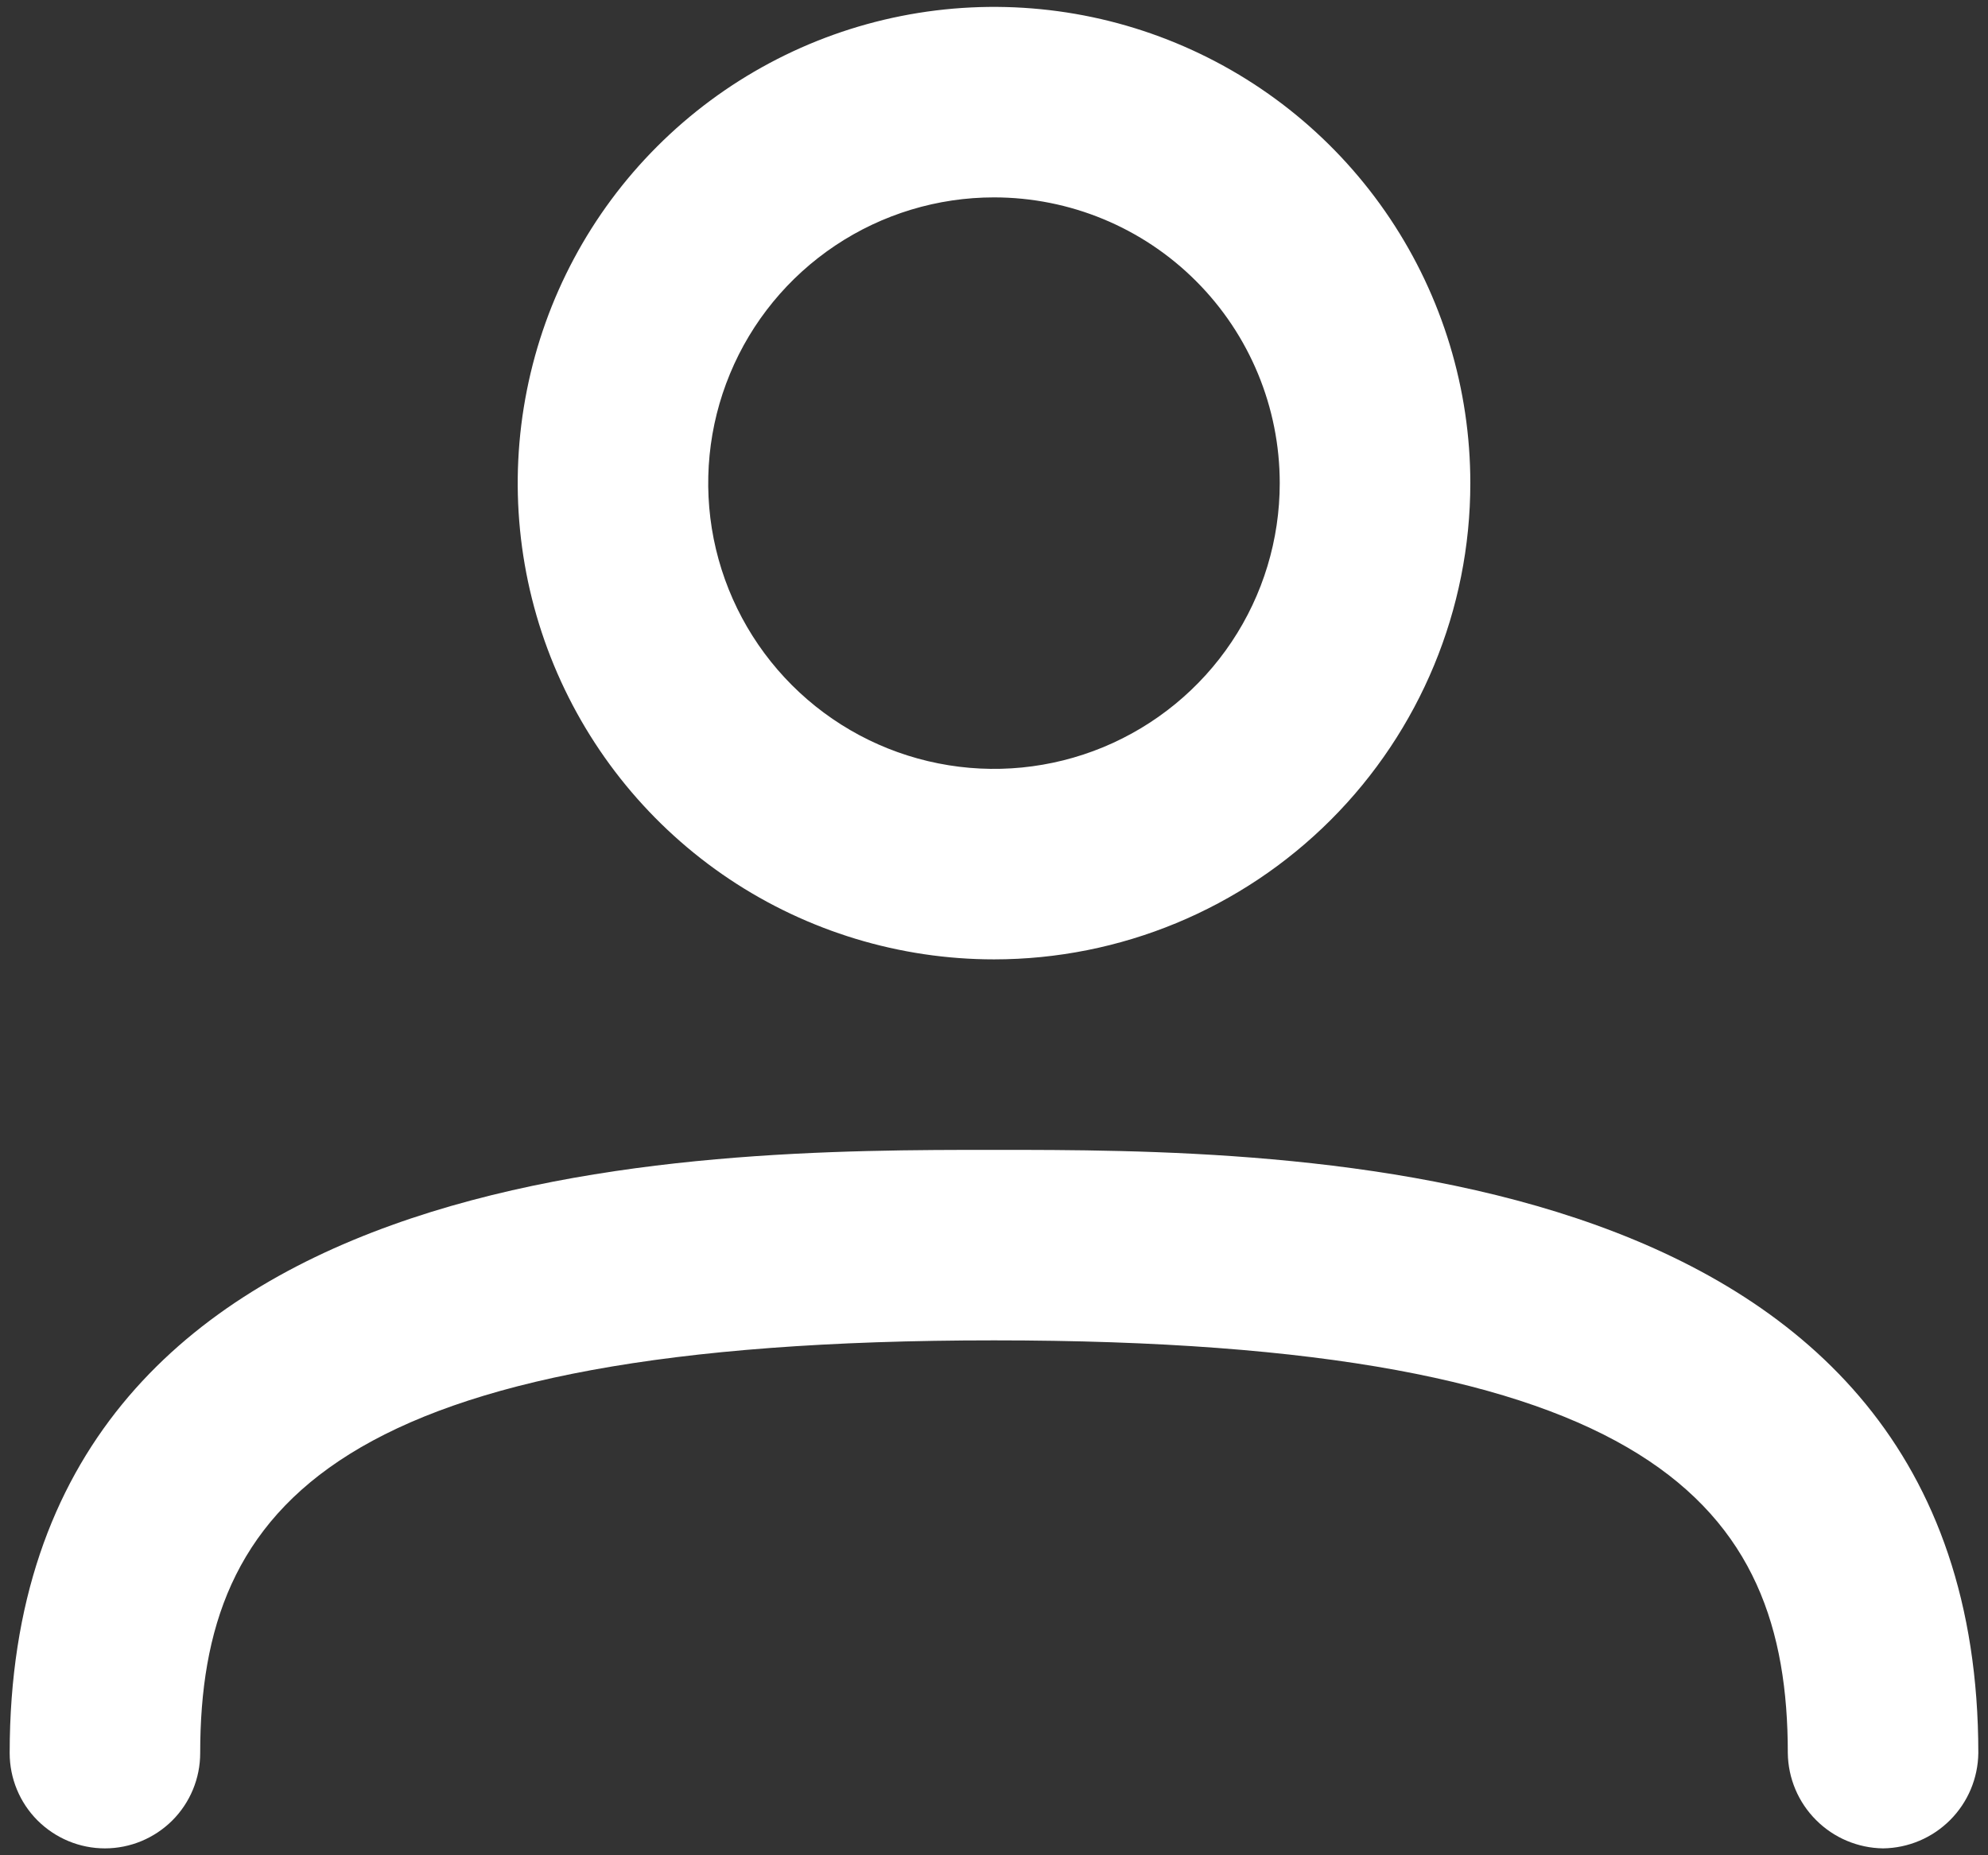 <svg width="30" height="28" viewBox="0 0 30 28" fill="none" xmlns="http://www.w3.org/2000/svg">
<rect x="0" y="0" width="30" height="28" fill="#333333" stroke="none"/>
<path d="M15 14.479C13.579 14.479 12.189 14.057 11.007 13.268C9.825 12.478 8.904 11.355 8.36 10.042C7.816 8.729 7.673 7.284 7.951 5.889C8.228 4.495 8.912 3.214 9.918 2.209C10.923 1.204 12.204 0.519 13.598 0.242C14.992 -0.035 16.437 0.107 17.75 0.651C19.064 1.195 20.186 2.116 20.976 3.298C21.766 4.48 22.188 5.87 22.188 7.292C22.188 9.198 21.43 11.026 20.082 12.374C18.734 13.722 16.906 14.479 15 14.479ZM15 2.979C14.147 2.979 13.313 3.232 12.604 3.706C11.895 4.18 11.342 4.853 11.016 5.641C10.689 6.429 10.604 7.296 10.77 8.133C10.937 8.969 11.348 9.738 11.951 10.341C12.554 10.944 13.322 11.355 14.159 11.521C14.995 11.688 15.862 11.602 16.65 11.276C17.438 10.949 18.112 10.397 18.586 9.687C19.06 8.978 19.312 8.144 19.312 7.292C19.312 6.148 18.858 5.051 18.049 4.242C17.241 3.433 16.144 2.979 15 2.979Z" fill="white"/>
<path d="M28.417 27.896C28.037 27.891 27.674 27.738 27.406 27.469C27.137 27.201 26.984 26.838 26.979 26.458C26.979 22.721 24.948 20.229 15 20.229C5.053 20.229 3.021 22.721 3.021 26.458C3.021 26.839 2.87 27.205 2.6 27.475C2.33 27.744 1.965 27.896 1.583 27.896C1.202 27.896 0.837 27.744 0.567 27.475C0.297 27.205 0.146 26.839 0.146 26.458C0.146 17.354 10.553 17.354 15 17.354C19.447 17.354 29.854 17.354 29.854 26.458C29.849 26.838 29.696 27.201 29.428 27.469C29.159 27.738 28.797 27.891 28.417 27.896Z" fill="white"/>
</svg>
